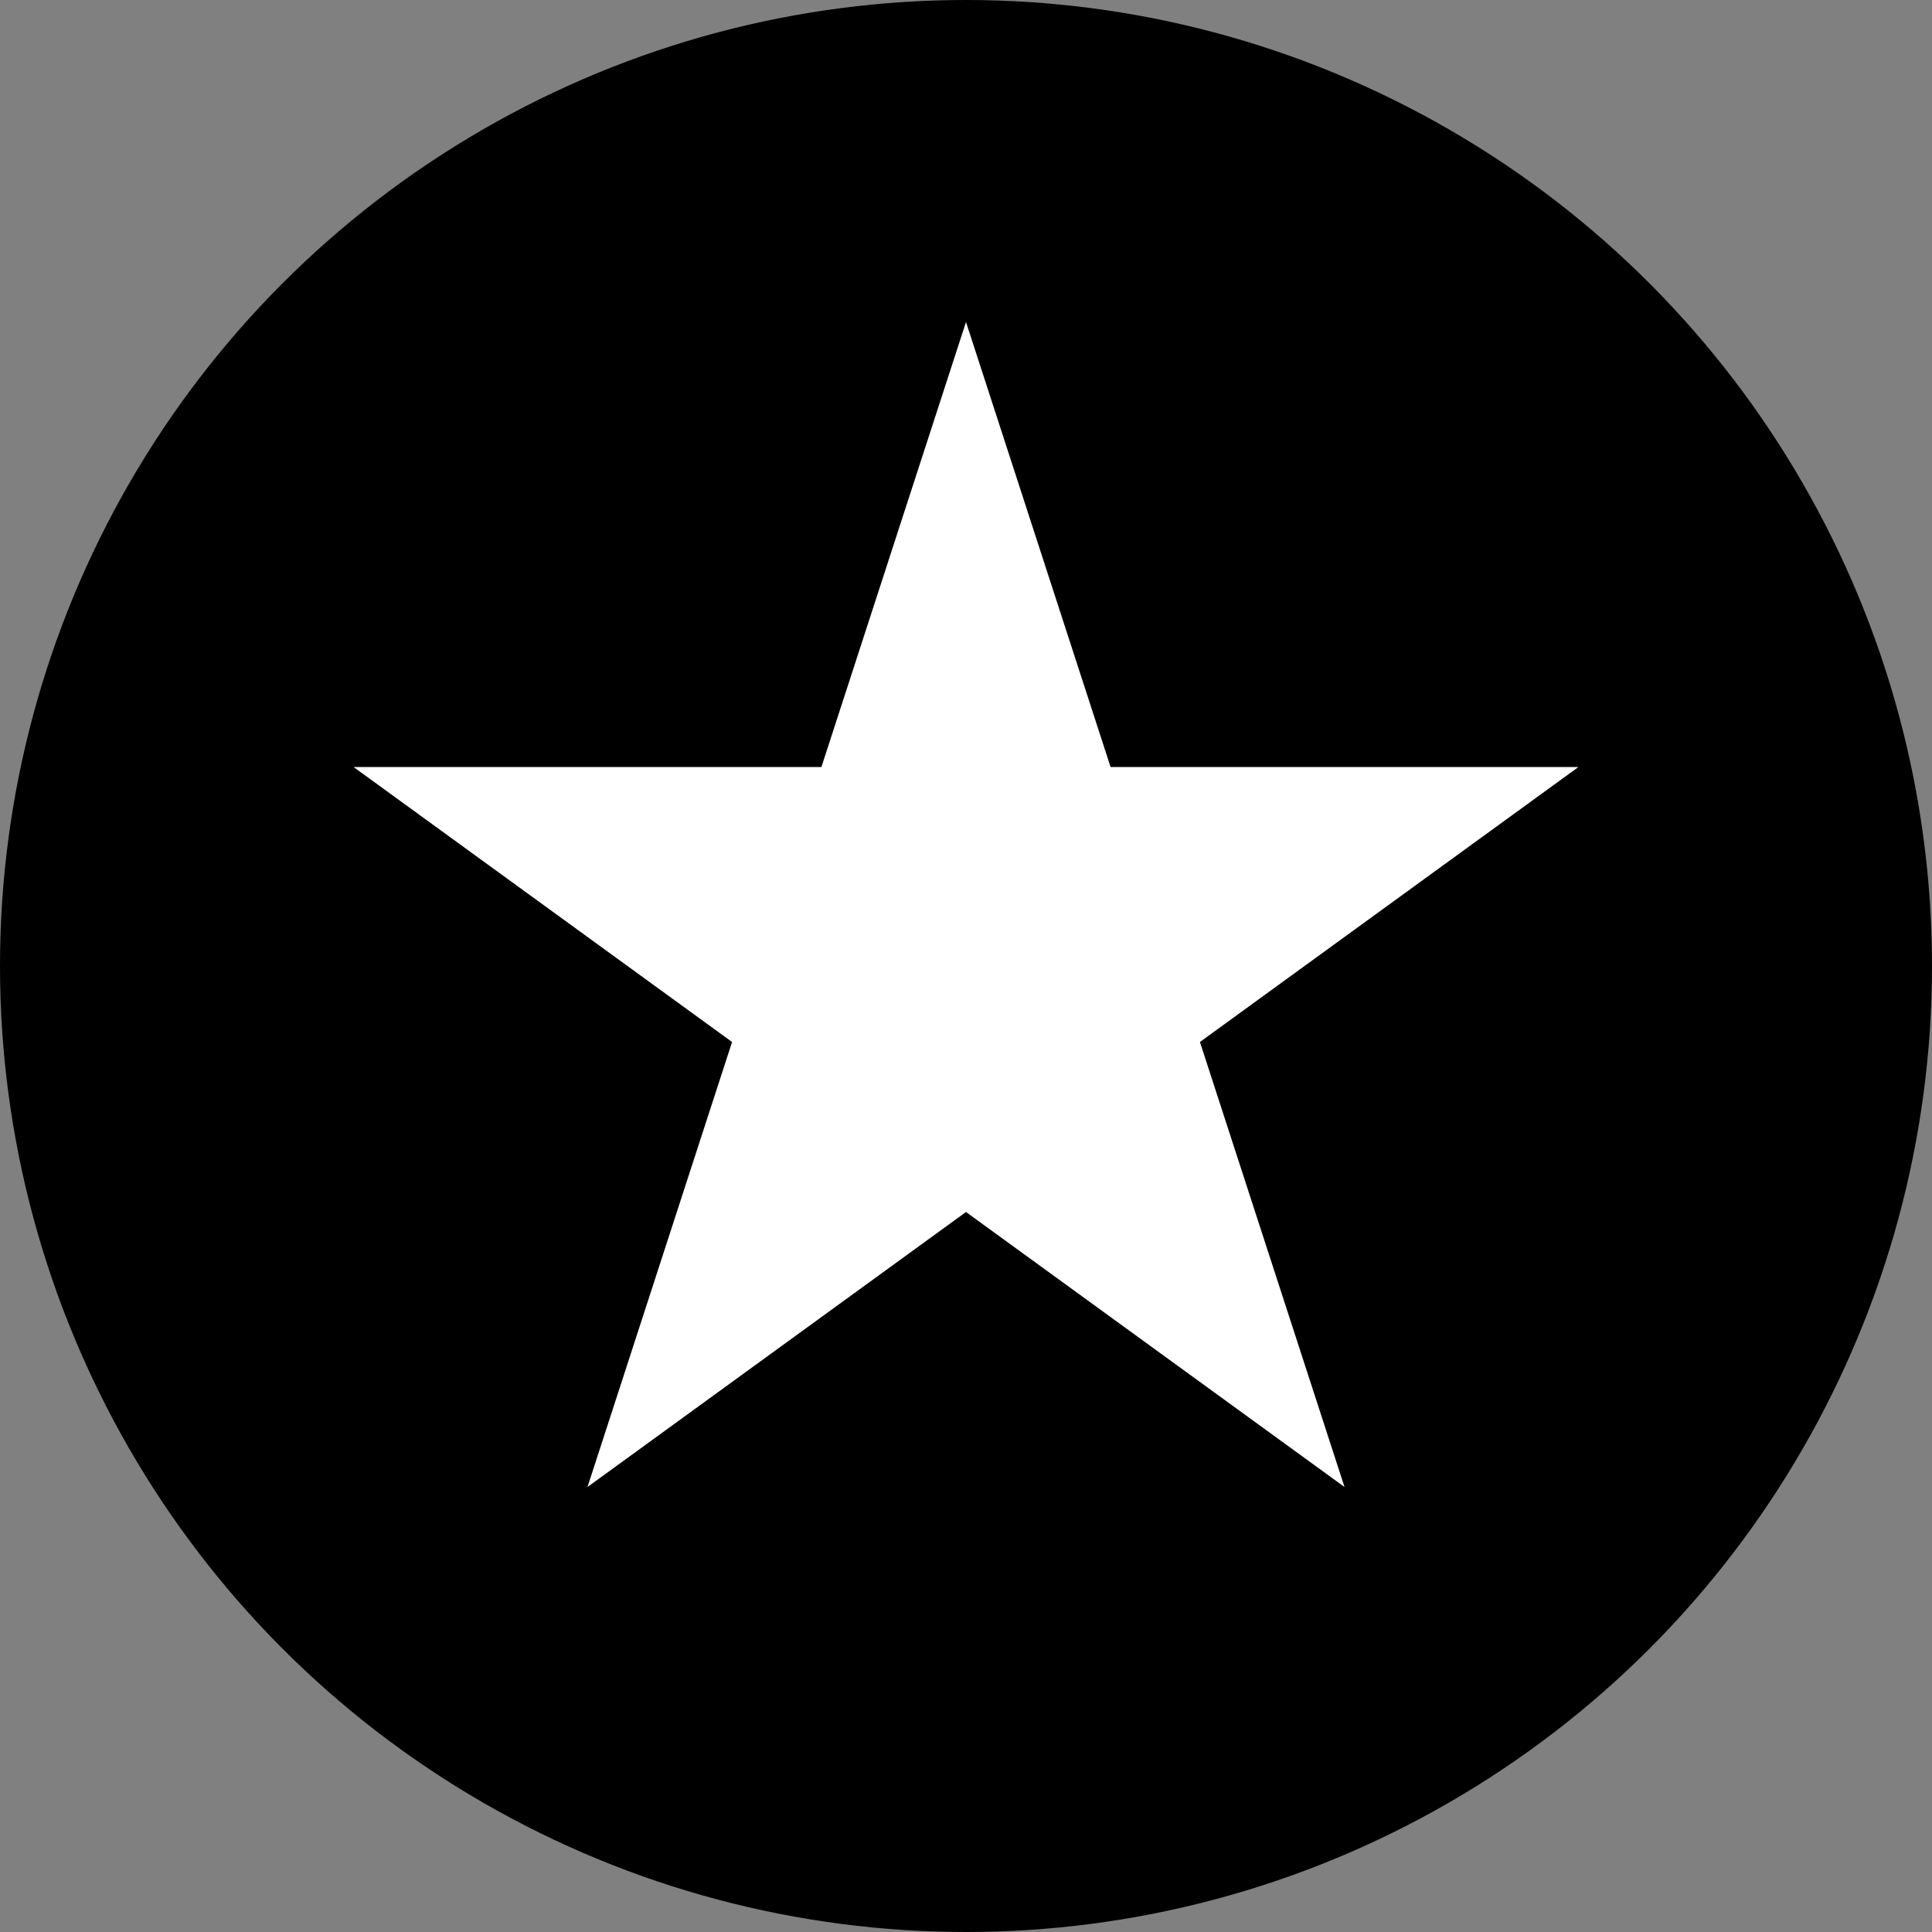 <svg width="24" height="24" viewBox="0 0 24 24" fill="none" xmlns="http://www.w3.org/2000/svg">
<rect x="0" y="0" width="24" height="24" fill="#808080" stroke="none"/>
<g id="Restaurant-Rewards">
<circle id="Ellipse 24" cx="12" cy="12" r="12" fill="black"/>
<path id="Star 1" d="M12 4L13.796 9.528H19.608L14.906 12.944L16.702 18.472L12 15.056L7.298 18.472L9.094 12.944L4.392 9.528H10.204L12 4Z" fill="white"/>
</g>
</svg>
